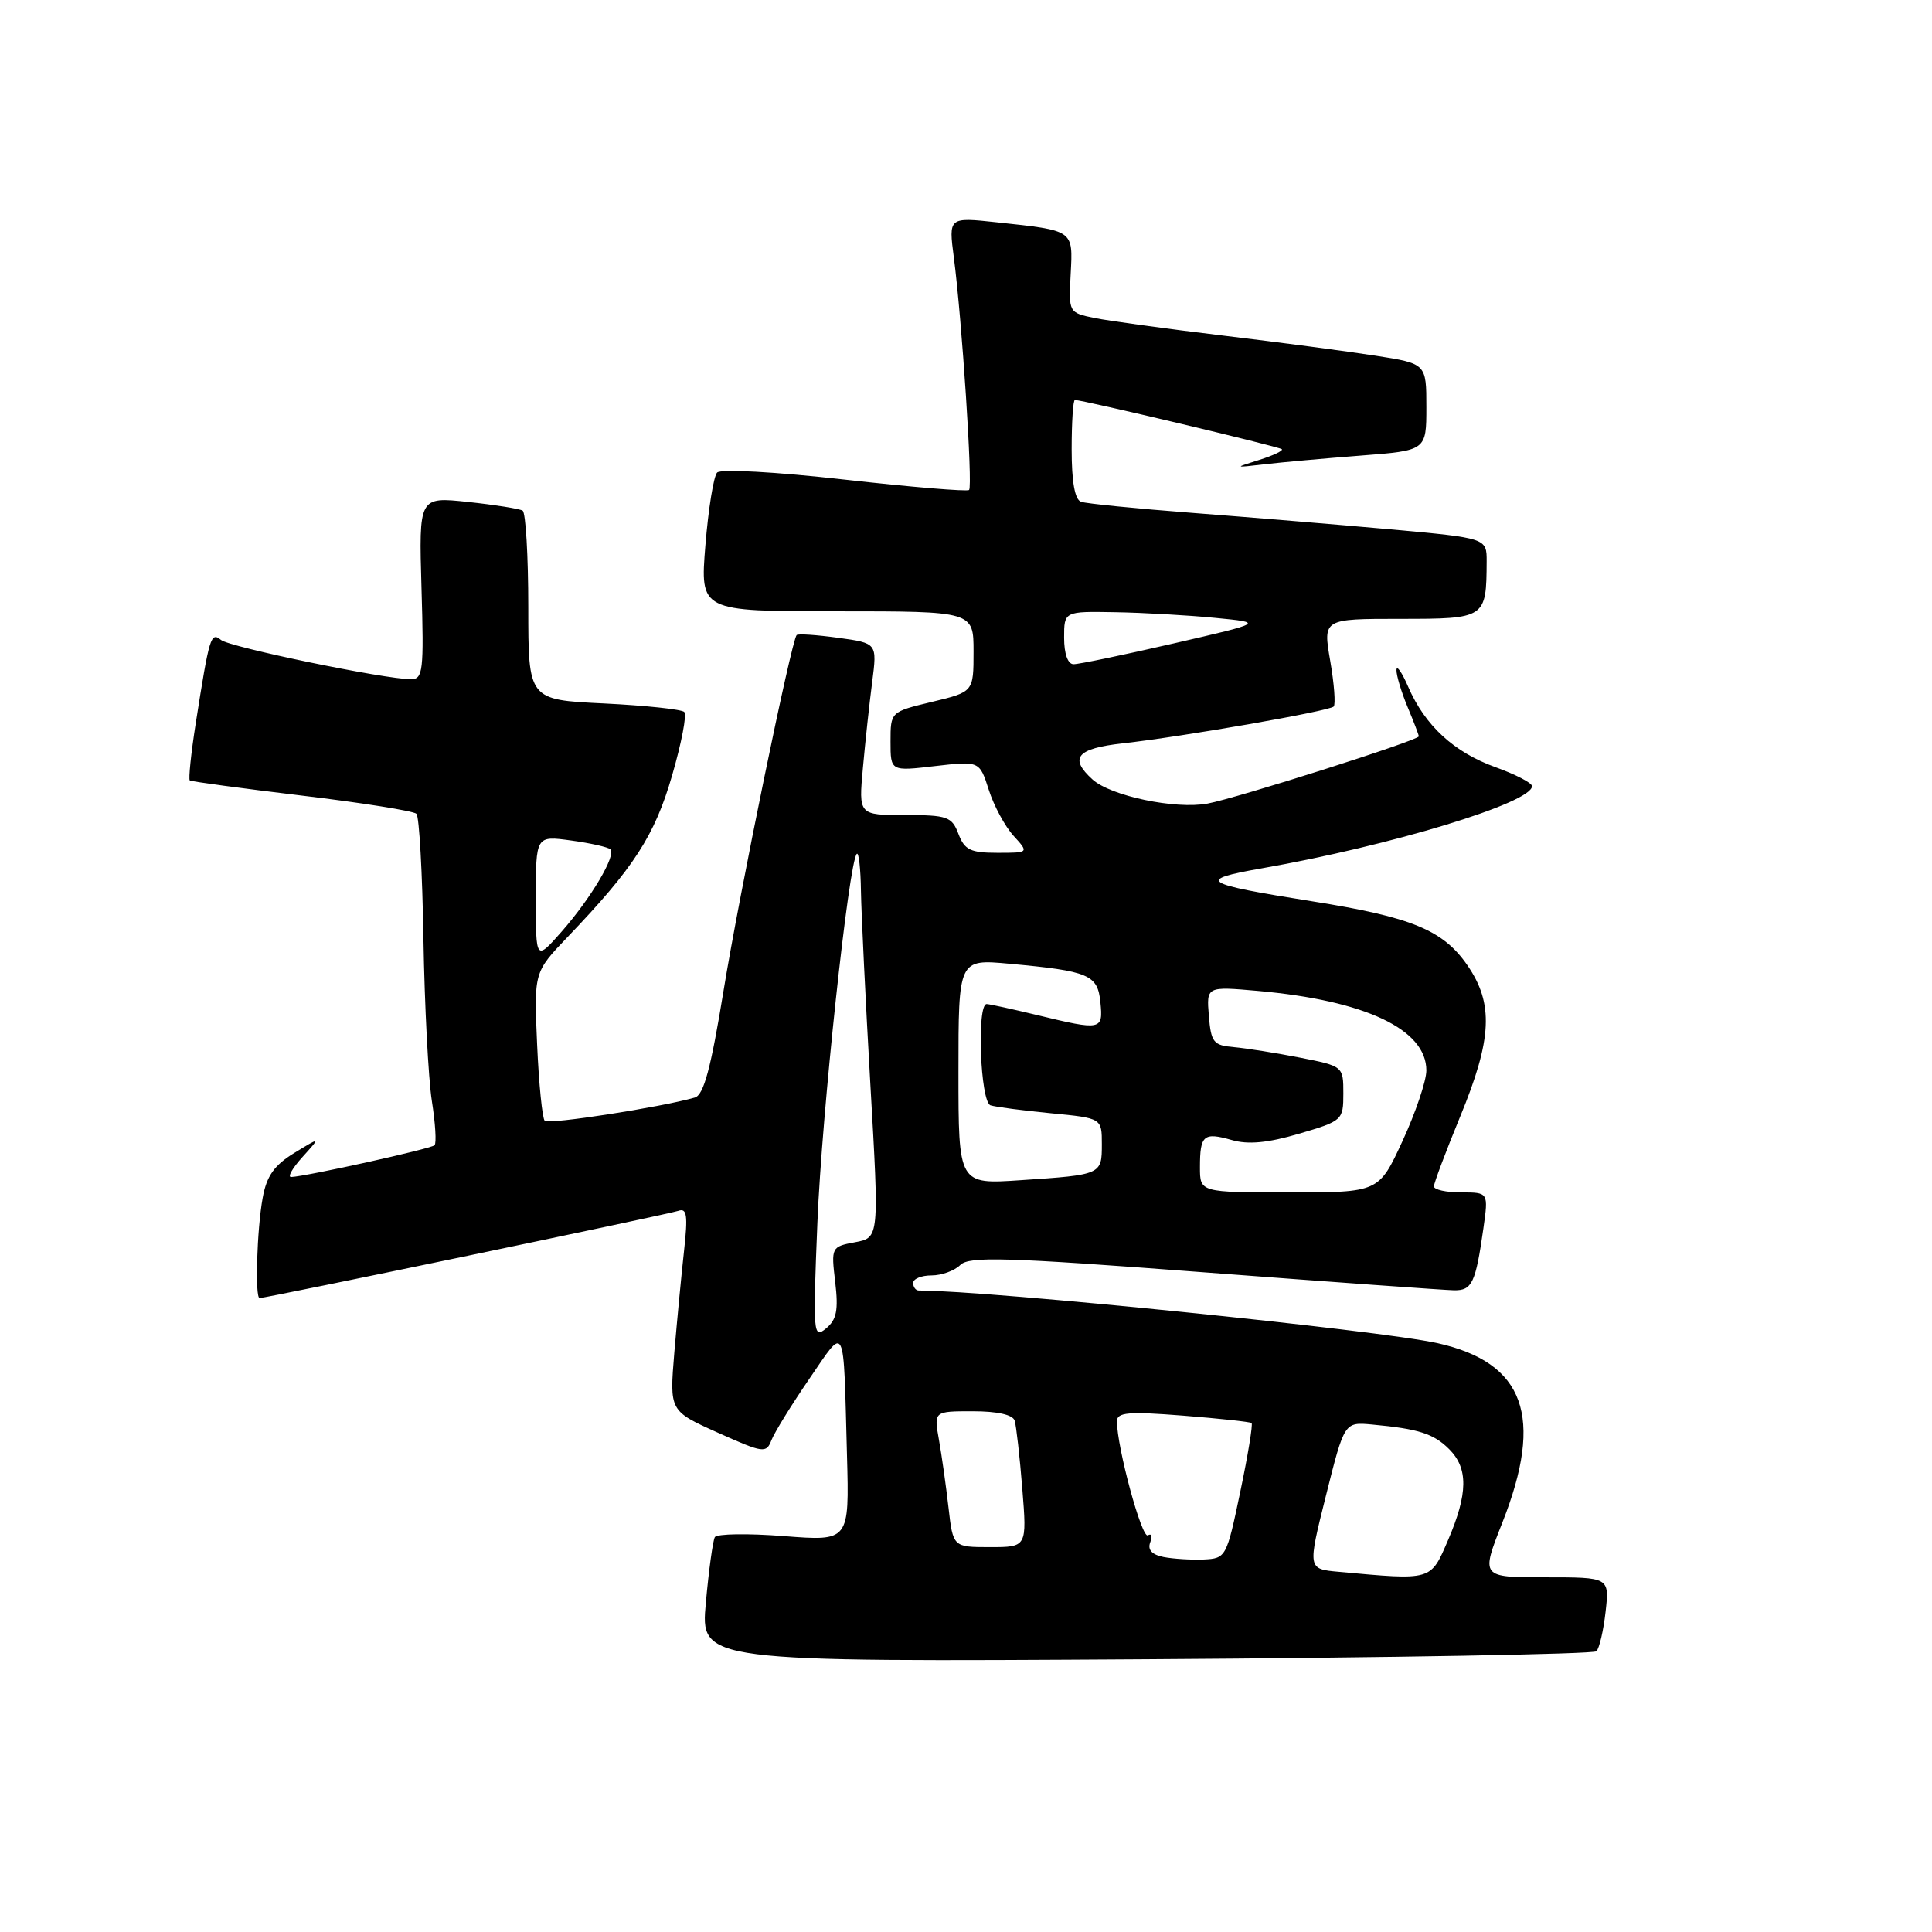 <?xml version="1.0" encoding="UTF-8" standalone="no"?>
<!DOCTYPE svg PUBLIC "-//W3C//DTD SVG 1.1//EN" "http://www.w3.org/Graphics/SVG/1.1/DTD/svg11.dtd" >
<svg xmlns="http://www.w3.org/2000/svg" xmlns:xlink="http://www.w3.org/1999/xlink" version="1.1" viewBox="0 0 256 256">
 <g >
 <path fill="currentColor"
d=" M 211.53 218.80 C 211.92 218.41 212.47 216.05 212.75 213.55 C 213.26 209.00 213.26 209.00 204.74 209.00 C 196.21 209.00 196.21 209.00 199.07 201.75 C 204.61 187.72 202.03 180.56 190.50 177.98 C 182.82 176.26 131.03 171.00 121.75 171.00 C 121.34 171.00 121.00 170.55 121.00 170.00 C 121.00 169.45 122.09 169.00 123.43 169.00 C 124.76 169.00 126.48 168.38 127.24 167.62 C 128.41 166.45 133.26 166.59 159.56 168.59 C 176.58 169.88 191.48 170.95 192.68 170.97 C 195.06 171.00 195.53 170.00 196.56 162.75 C 197.23 158.00 197.23 158.00 193.61 158.00 C 191.63 158.00 190.00 157.64 190.00 157.20 C 190.00 156.77 191.57 152.60 193.48 147.95 C 197.73 137.65 197.94 132.97 194.42 127.88 C 191.20 123.23 187.04 121.52 173.88 119.43 C 159.21 117.10 158.43 116.60 167.13 115.07 C 184.26 112.07 203.00 106.38 203.00 104.17 C 203.00 103.74 200.81 102.61 198.14 101.65 C 192.65 99.67 188.82 96.14 186.59 91.00 C 185.76 89.08 185.06 88.08 185.04 88.78 C 185.02 89.49 185.68 91.68 186.50 93.65 C 187.33 95.63 188.00 97.39 188.00 97.57 C 188.00 98.09 163.86 105.77 160.00 106.48 C 155.74 107.27 147.18 105.47 144.77 103.29 C 141.62 100.44 142.66 99.18 148.75 98.50 C 156.76 97.61 176.11 94.23 176.72 93.62 C 176.99 93.34 176.79 90.61 176.26 87.56 C 175.30 82.00 175.30 82.00 185.54 82.00 C 196.87 82.00 196.95 81.94 196.99 74.40 C 197.00 71.30 197.00 71.30 184.25 70.14 C 177.24 69.51 165.43 68.53 158.00 67.96 C 150.57 67.39 143.94 66.73 143.25 66.49 C 142.42 66.21 142.00 63.86 142.00 59.53 C 142.00 55.94 142.19 53.00 142.43 53.00 C 143.48 53.00 169.53 59.19 169.85 59.52 C 170.05 59.72 168.71 60.36 166.86 60.94 C 163.50 61.99 163.50 61.99 167.54 61.52 C 169.76 61.26 175.50 60.74 180.29 60.37 C 189.00 59.70 189.00 59.70 189.00 53.94 C 189.00 48.18 189.00 48.18 182.25 47.13 C 178.54 46.55 169.43 45.35 162.00 44.46 C 154.57 43.57 146.95 42.52 145.05 42.14 C 141.60 41.43 141.60 41.42 141.87 36.30 C 142.18 30.44 142.34 30.56 132.10 29.46 C 125.69 28.77 125.69 28.77 126.39 34.13 C 127.46 42.30 128.91 64.43 128.41 64.92 C 128.17 65.16 120.75 64.54 111.91 63.55 C 102.75 62.52 95.49 62.12 95.02 62.62 C 94.56 63.11 93.86 67.44 93.47 72.25 C 92.76 81.00 92.76 81.00 110.88 81.00 C 129.00 81.00 129.00 81.00 129.00 86.34 C 129.00 91.68 129.00 91.68 123.50 93.00 C 118.00 94.32 118.00 94.32 118.00 98.26 C 118.00 102.20 118.00 102.20 123.89 101.51 C 129.79 100.83 129.79 100.83 131.02 104.66 C 131.69 106.77 133.17 109.51 134.30 110.75 C 136.35 113.00 136.35 113.00 132.15 113.00 C 128.59 113.00 127.81 112.62 127.00 110.50 C 126.13 108.21 125.54 108.00 119.91 108.00 C 113.77 108.00 113.77 108.00 114.34 101.75 C 114.65 98.31 115.20 93.19 115.57 90.36 C 116.23 85.22 116.23 85.22 111.05 84.51 C 108.20 84.12 105.73 83.95 105.56 84.15 C 104.85 84.94 97.97 118.43 95.88 131.24 C 94.20 141.55 93.25 145.09 92.07 145.43 C 87.56 146.72 72.69 149.03 72.18 148.51 C 71.86 148.19 71.40 143.62 71.17 138.37 C 70.75 128.82 70.75 128.82 75.21 124.16 C 83.99 114.99 86.75 110.73 89.06 102.74 C 90.30 98.47 91.03 94.69 90.67 94.34 C 90.32 93.99 85.52 93.48 80.02 93.21 C 70.00 92.73 70.00 92.73 70.00 80.43 C 70.00 73.66 69.66 67.91 69.25 67.66 C 68.84 67.41 65.57 66.89 62.00 66.51 C 55.50 65.82 55.50 65.82 55.85 77.91 C 56.18 88.93 56.05 90.00 54.45 90.00 C 50.98 90.00 30.48 85.76 29.29 84.80 C 27.93 83.70 27.75 84.31 25.94 95.82 C 25.31 99.84 24.96 103.26 25.15 103.41 C 25.34 103.56 32.02 104.46 40.00 105.42 C 47.98 106.37 54.80 107.46 55.18 107.83 C 55.55 108.20 55.97 115.69 56.11 124.48 C 56.26 133.27 56.76 142.89 57.22 145.86 C 57.69 148.83 57.85 151.48 57.58 151.75 C 57.12 152.22 40.58 155.88 38.58 155.96 C 38.07 155.98 38.74 154.79 40.08 153.31 C 42.50 150.63 42.50 150.63 39.00 152.77 C 36.34 154.40 35.33 155.82 34.81 158.71 C 34.04 162.89 33.77 172.00 34.40 172.00 C 35.29 172.00 88.59 160.90 89.89 160.44 C 91.02 160.04 91.16 161.04 90.64 165.73 C 90.29 168.90 89.71 174.98 89.35 179.23 C 88.71 186.96 88.71 186.96 95.10 189.83 C 101.16 192.55 101.54 192.60 102.22 190.83 C 102.62 189.81 104.87 186.16 107.22 182.73 C 112.13 175.58 111.74 174.80 112.23 192.86 C 112.54 204.22 112.54 204.22 103.87 203.54 C 99.10 203.17 94.99 203.23 94.72 203.68 C 94.46 204.13 93.92 208.04 93.53 212.36 C 92.81 220.22 92.81 220.22 151.82 219.86 C 184.28 219.66 211.15 219.18 211.53 218.80 Z  M 177.38 208.27 C 173.26 207.90 173.26 207.90 175.70 198.16 C 178.14 188.42 178.14 188.42 181.82 188.76 C 187.97 189.33 189.96 189.96 192.03 192.03 C 194.56 194.56 194.52 197.91 191.88 204.06 C 189.54 209.49 189.83 209.41 177.38 208.27 Z  M 154.17 206.31 C 152.63 206.00 152.04 205.35 152.41 204.37 C 152.72 203.56 152.58 203.14 152.10 203.44 C 151.30 203.93 148.00 191.77 148.00 188.33 C 148.00 187.14 149.51 187.01 156.75 187.58 C 161.56 187.96 165.65 188.40 165.84 188.56 C 166.03 188.72 165.36 192.82 164.34 197.68 C 162.53 206.34 162.45 206.50 159.50 206.64 C 157.85 206.71 155.45 206.56 154.17 206.31 Z  M 125.68 199.75 C 125.35 196.86 124.78 192.81 124.41 190.75 C 123.74 187.00 123.74 187.00 128.90 187.00 C 132.16 187.00 134.21 187.46 134.45 188.25 C 134.66 188.94 135.12 192.99 135.46 197.25 C 136.08 205.00 136.08 205.00 131.18 205.00 C 126.28 205.00 126.28 205.00 125.68 199.75 Z  M 108.31 162.00 C 108.89 147.63 112.46 114.20 113.53 113.14 C 113.79 112.88 114.04 115.10 114.08 118.08 C 114.13 121.06 114.69 132.61 115.33 143.75 C 116.50 164.00 116.50 164.00 113.31 164.60 C 110.16 165.19 110.12 165.26 110.67 169.88 C 111.11 173.61 110.86 174.87 109.45 176.03 C 107.76 177.43 107.71 176.77 108.31 162.00 Z  M 159.00 154.67 C 159.00 150.40 159.48 149.99 163.22 151.06 C 165.39 151.69 167.99 151.44 172.14 150.22 C 177.88 148.53 178.00 148.43 178.00 144.89 C 178.00 141.29 177.98 141.27 172.25 140.14 C 169.09 139.52 165.15 138.90 163.50 138.75 C 160.79 138.52 160.47 138.13 160.18 134.60 C 159.86 130.70 159.86 130.70 166.68 131.30 C 180.92 132.57 189.00 136.39 189.00 141.84 C 189.00 143.22 187.58 147.41 185.85 151.17 C 182.70 158.00 182.70 158.00 170.85 158.00 C 159.00 158.00 159.00 158.00 159.00 154.67 Z  M 127.00 142.01 C 127.00 127.08 127.00 127.08 133.75 127.70 C 144.32 128.67 145.45 129.15 145.81 132.82 C 146.18 136.51 145.94 136.56 137.50 134.52 C 134.20 133.72 131.16 133.06 130.75 133.04 C 129.40 132.97 129.89 146.03 131.25 146.46 C 131.94 146.68 135.54 147.15 139.25 147.51 C 146.00 148.16 146.00 148.16 146.00 151.61 C 146.00 155.65 145.97 155.67 135.25 156.38 C 127.00 156.94 127.00 156.94 127.00 142.01 Z  M 71.00 119.03 C 71.00 110.73 71.00 110.73 75.67 111.37 C 78.24 111.72 80.58 112.25 80.88 112.54 C 81.67 113.34 78.34 118.97 74.44 123.42 C 71.00 127.33 71.00 127.33 71.00 119.03 Z  M 141.00 84.50 C 141.00 81.00 141.00 81.00 147.75 81.12 C 151.46 81.18 157.43 81.52 161.00 81.87 C 167.50 82.50 167.50 82.50 155.50 85.26 C 148.90 86.78 142.94 88.02 142.25 88.01 C 141.49 88.01 141.00 86.63 141.00 84.50 Z "/>
</g>
</svg>